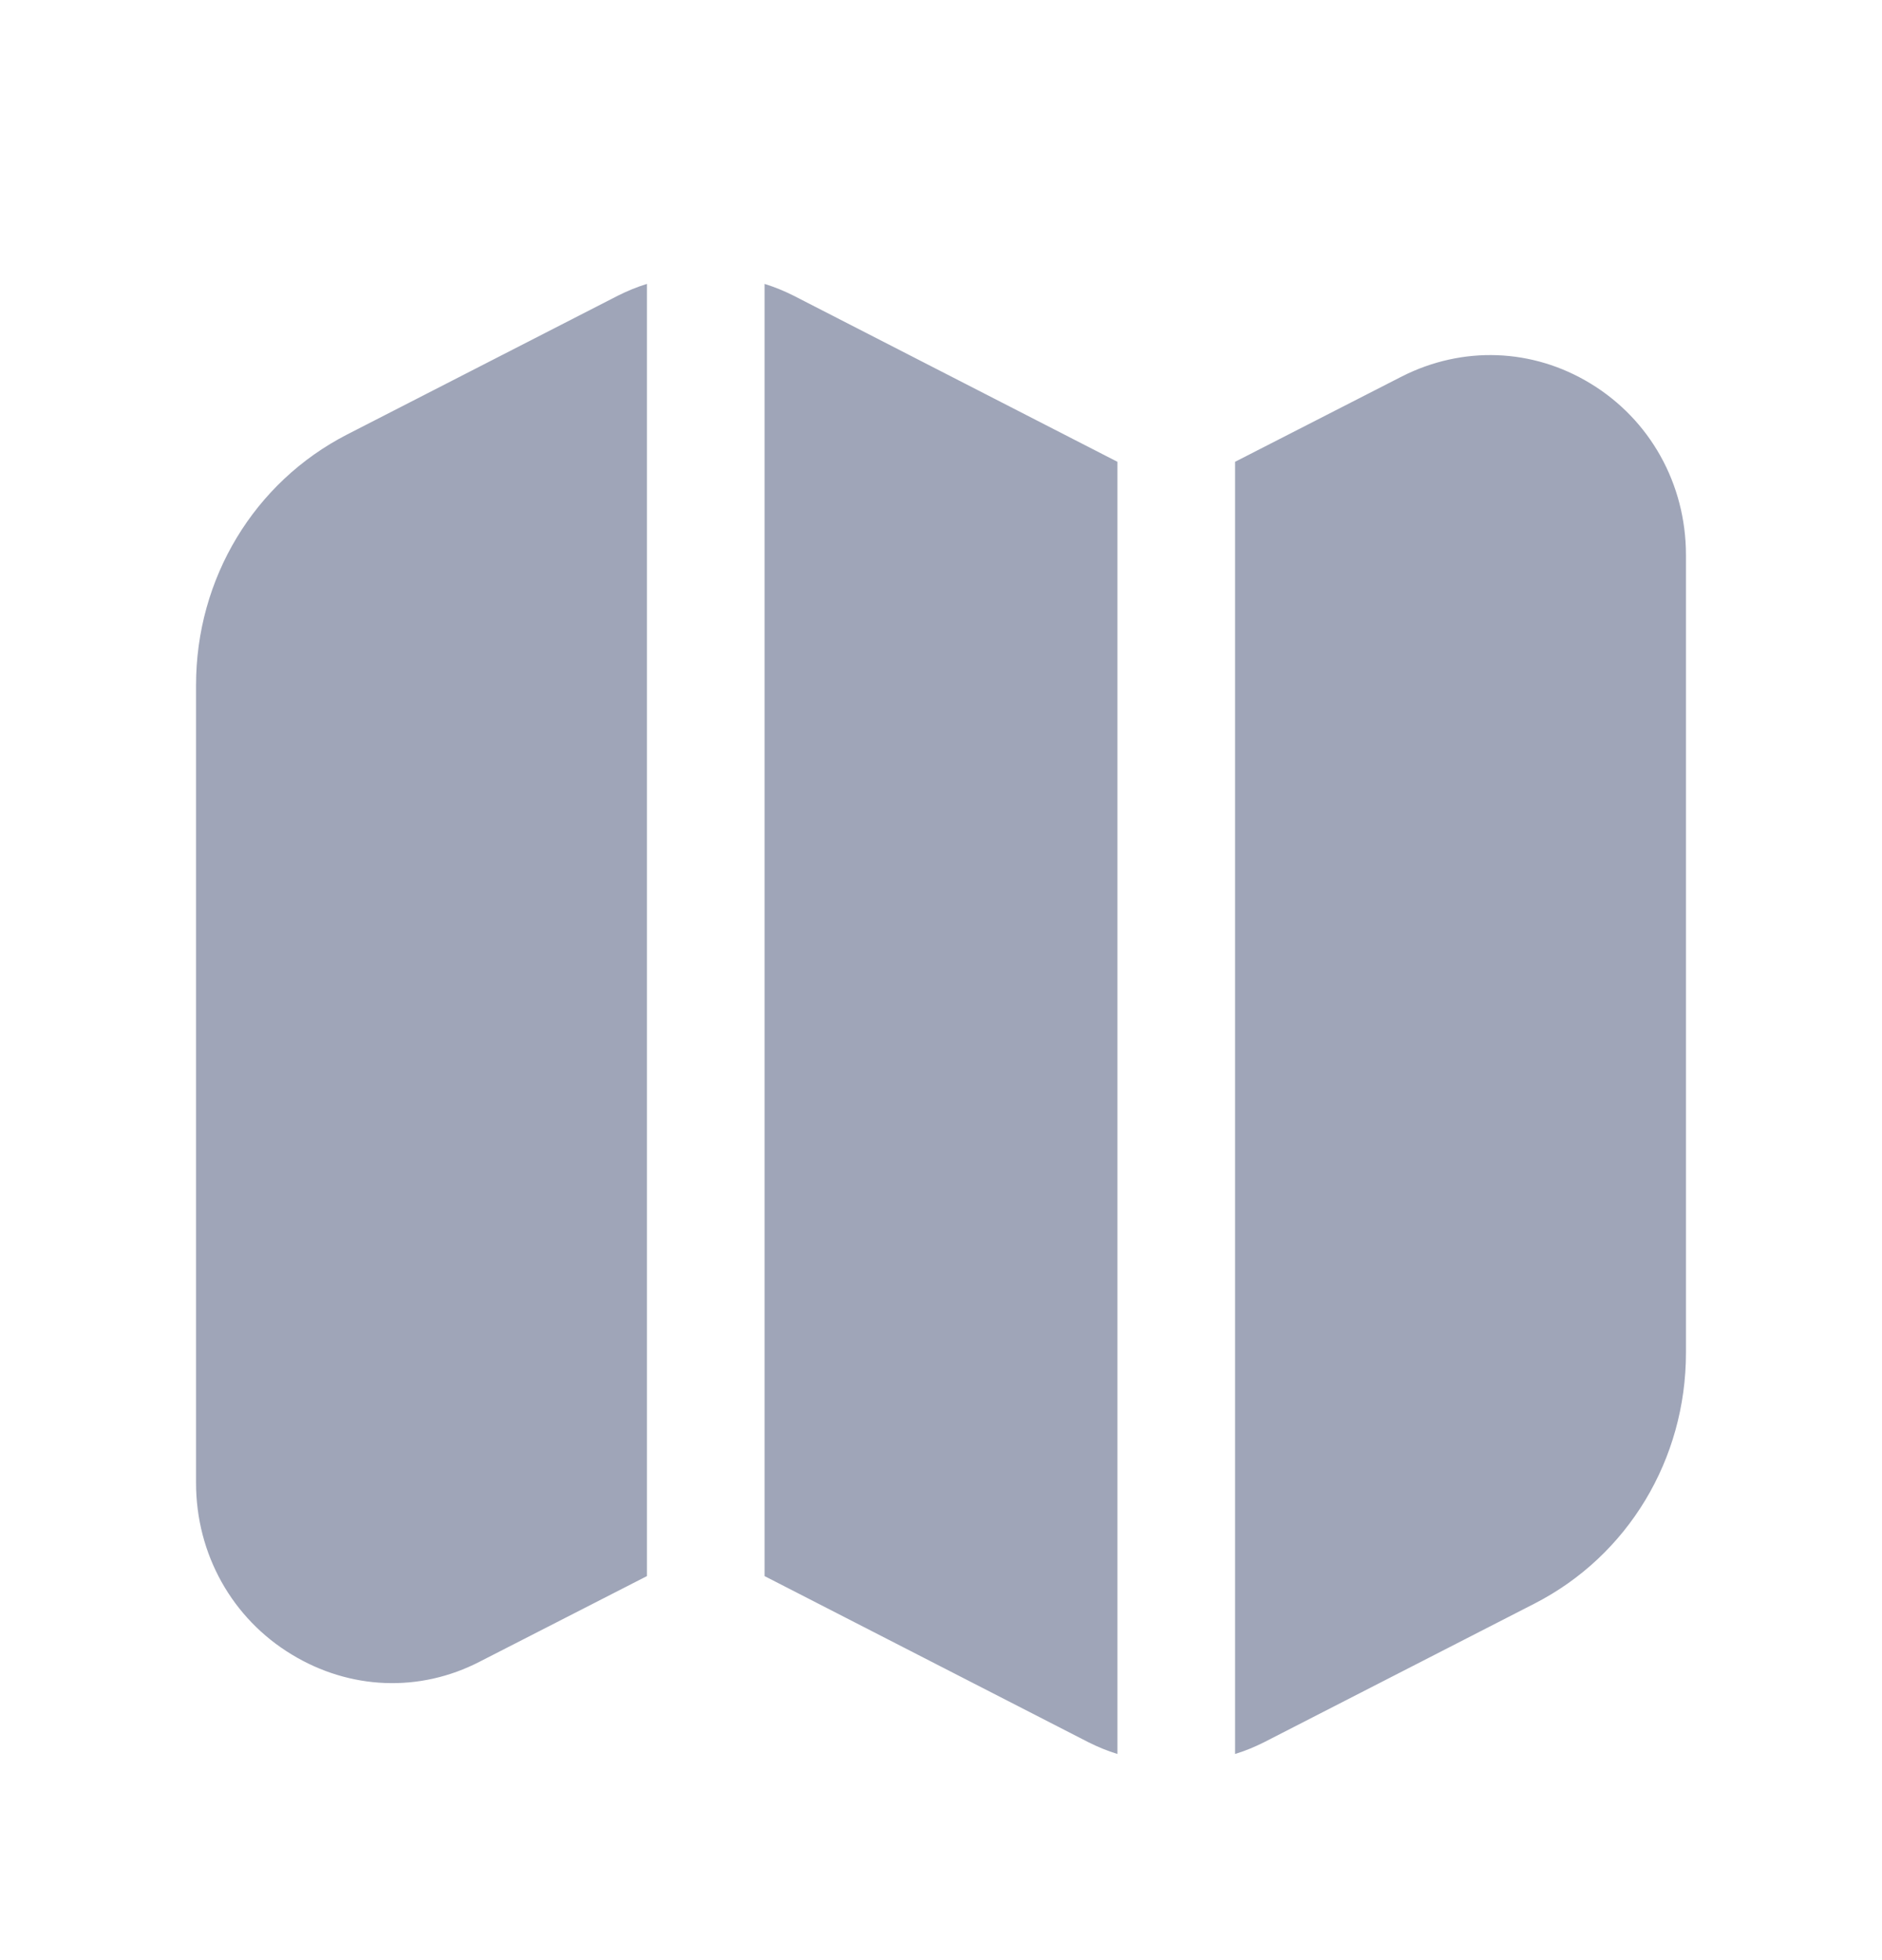 <svg width="24" height="25" viewBox="0 0 24 25" fill="none" xmlns="http://www.w3.org/2000/svg">
<path d="M7.88 3.771C8 3.711 8.12 3.661 8.25 3.621V20.102L6.12 21.192C5.35 21.591 4.46 21.552 3.72 21.102C2.96 20.642 2.5 19.822 2.5 18.913V8.738C2.5 7.379 3.24 6.15 4.43 5.54L7.88 3.771ZM9.75 3.621V20.102L13.88 22.221C14 22.281 14.12 22.331 14.25 22.371V5.89L10.12 3.771C10 3.711 9.88 3.661 9.75 3.621ZM20.28 4.89C19.54 4.44 18.65 4.411 17.88 4.8L15.75 5.89V22.371C15.88 22.331 16 22.281 16.12 22.221L19.57 20.452C20.76 19.842 21.5 18.613 21.5 17.254V7.079C21.5 6.17 21.04 5.35 20.28 4.89Z" fill="#9FA5B8"/>
</svg>
